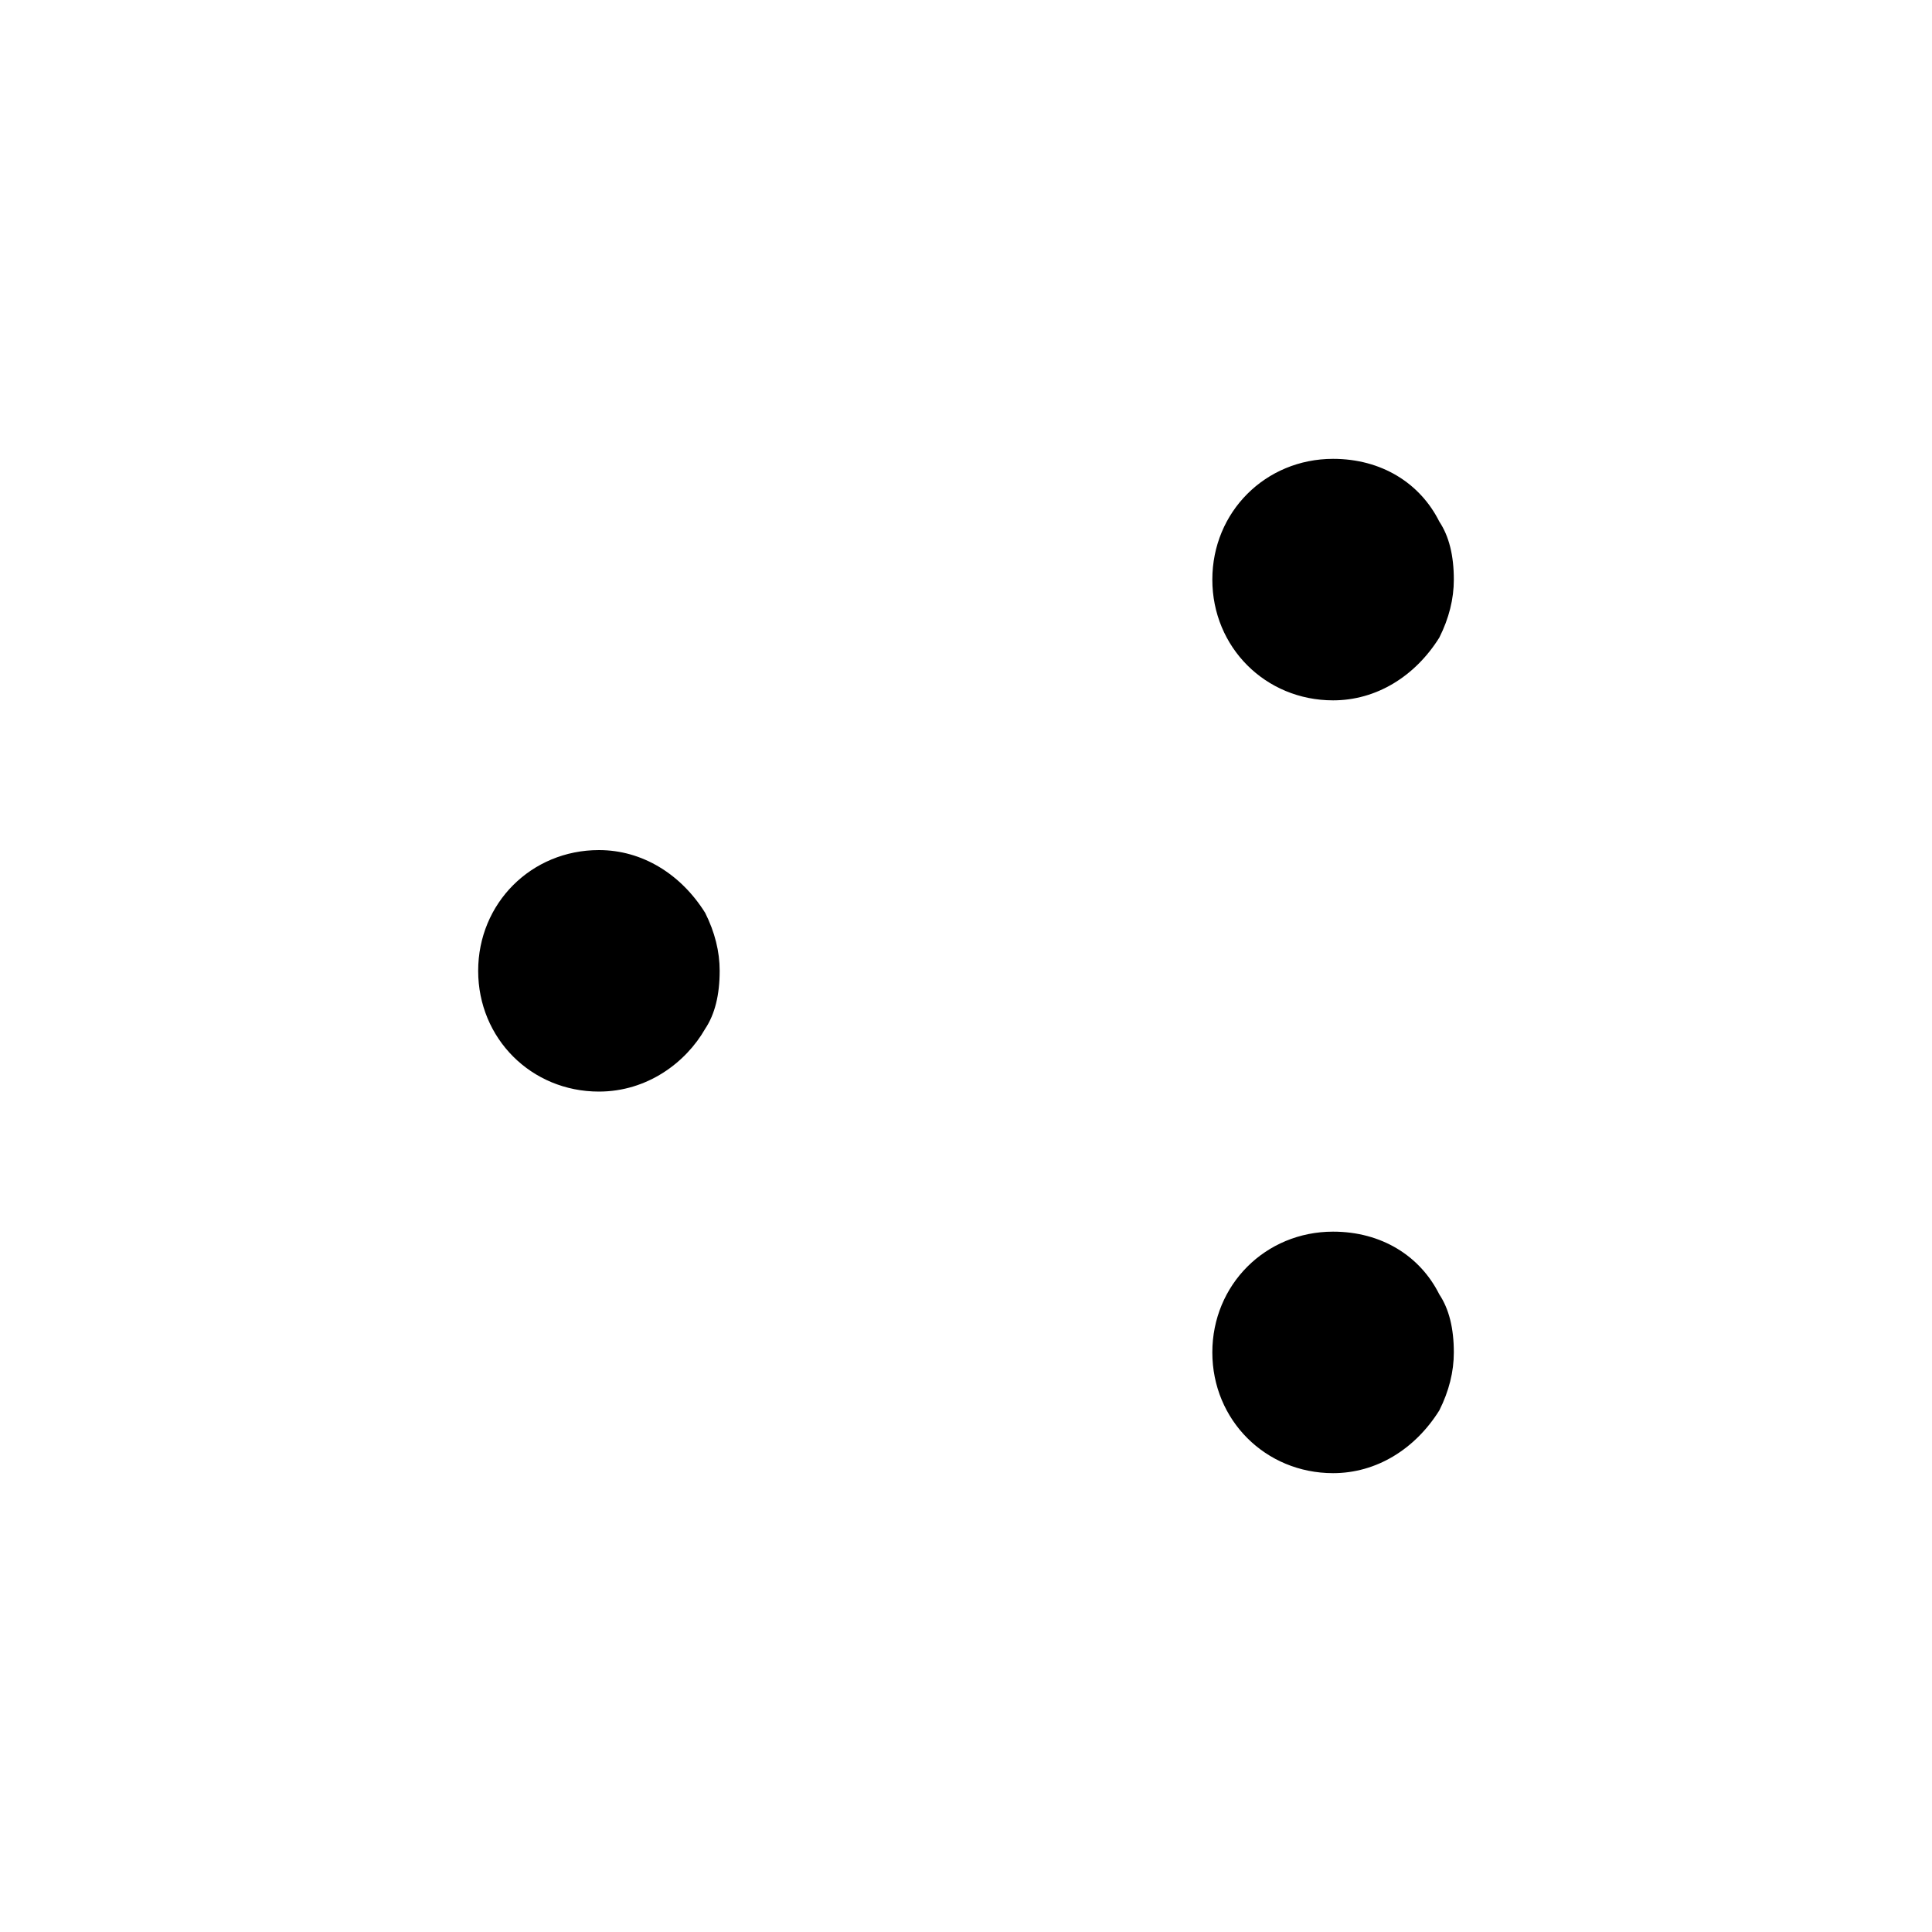<svg xmlns="http://www.w3.org/2000/svg" width="40" height="40" viewBox="0 0 40 40">
	<path d="M14.8,21.2L25,26.9 M14.7,18.8l10.6-5.6"/>
	<path class="emphasize" d="M14.9,20.1c0,0.5-0.1,0.9-0.3,1.2 c-0.4,0.7-1.2,1.3-2.2,1.3c-1.4,0-2.5-1.1-2.5-2.5c0-1.4,1.1-2.5,2.5-2.5c0.9,0,1.7,0.5,2.2,1.3C14.8,19.3,14.9,19.7,14.9,20.1z M29.8,10.8c-0.4-0.8-1.2-1.3-2.2-1.3c-1.4,0-2.5,1.1-2.5,2.5s1.1,2.5,2.5,2.5c0.9,0,1.7-0.5,2.2-1.3c0.2-0.4,0.3-0.8,0.3-1.2 C30.1,11.5,30,11.1,29.8,10.8z M29.8,26.8c-0.4-0.8-1.2-1.3-2.2-1.3c-1.4,0-2.5,1.1-2.5,2.5c0,1.4,1.1,2.5,2.5,2.5 c0.9,0,1.7-0.5,2.2-1.3c0.2-0.4,0.3-0.8,0.3-1.2C30.1,27.5,30,27.1,29.8,26.8z"/>
</svg>
